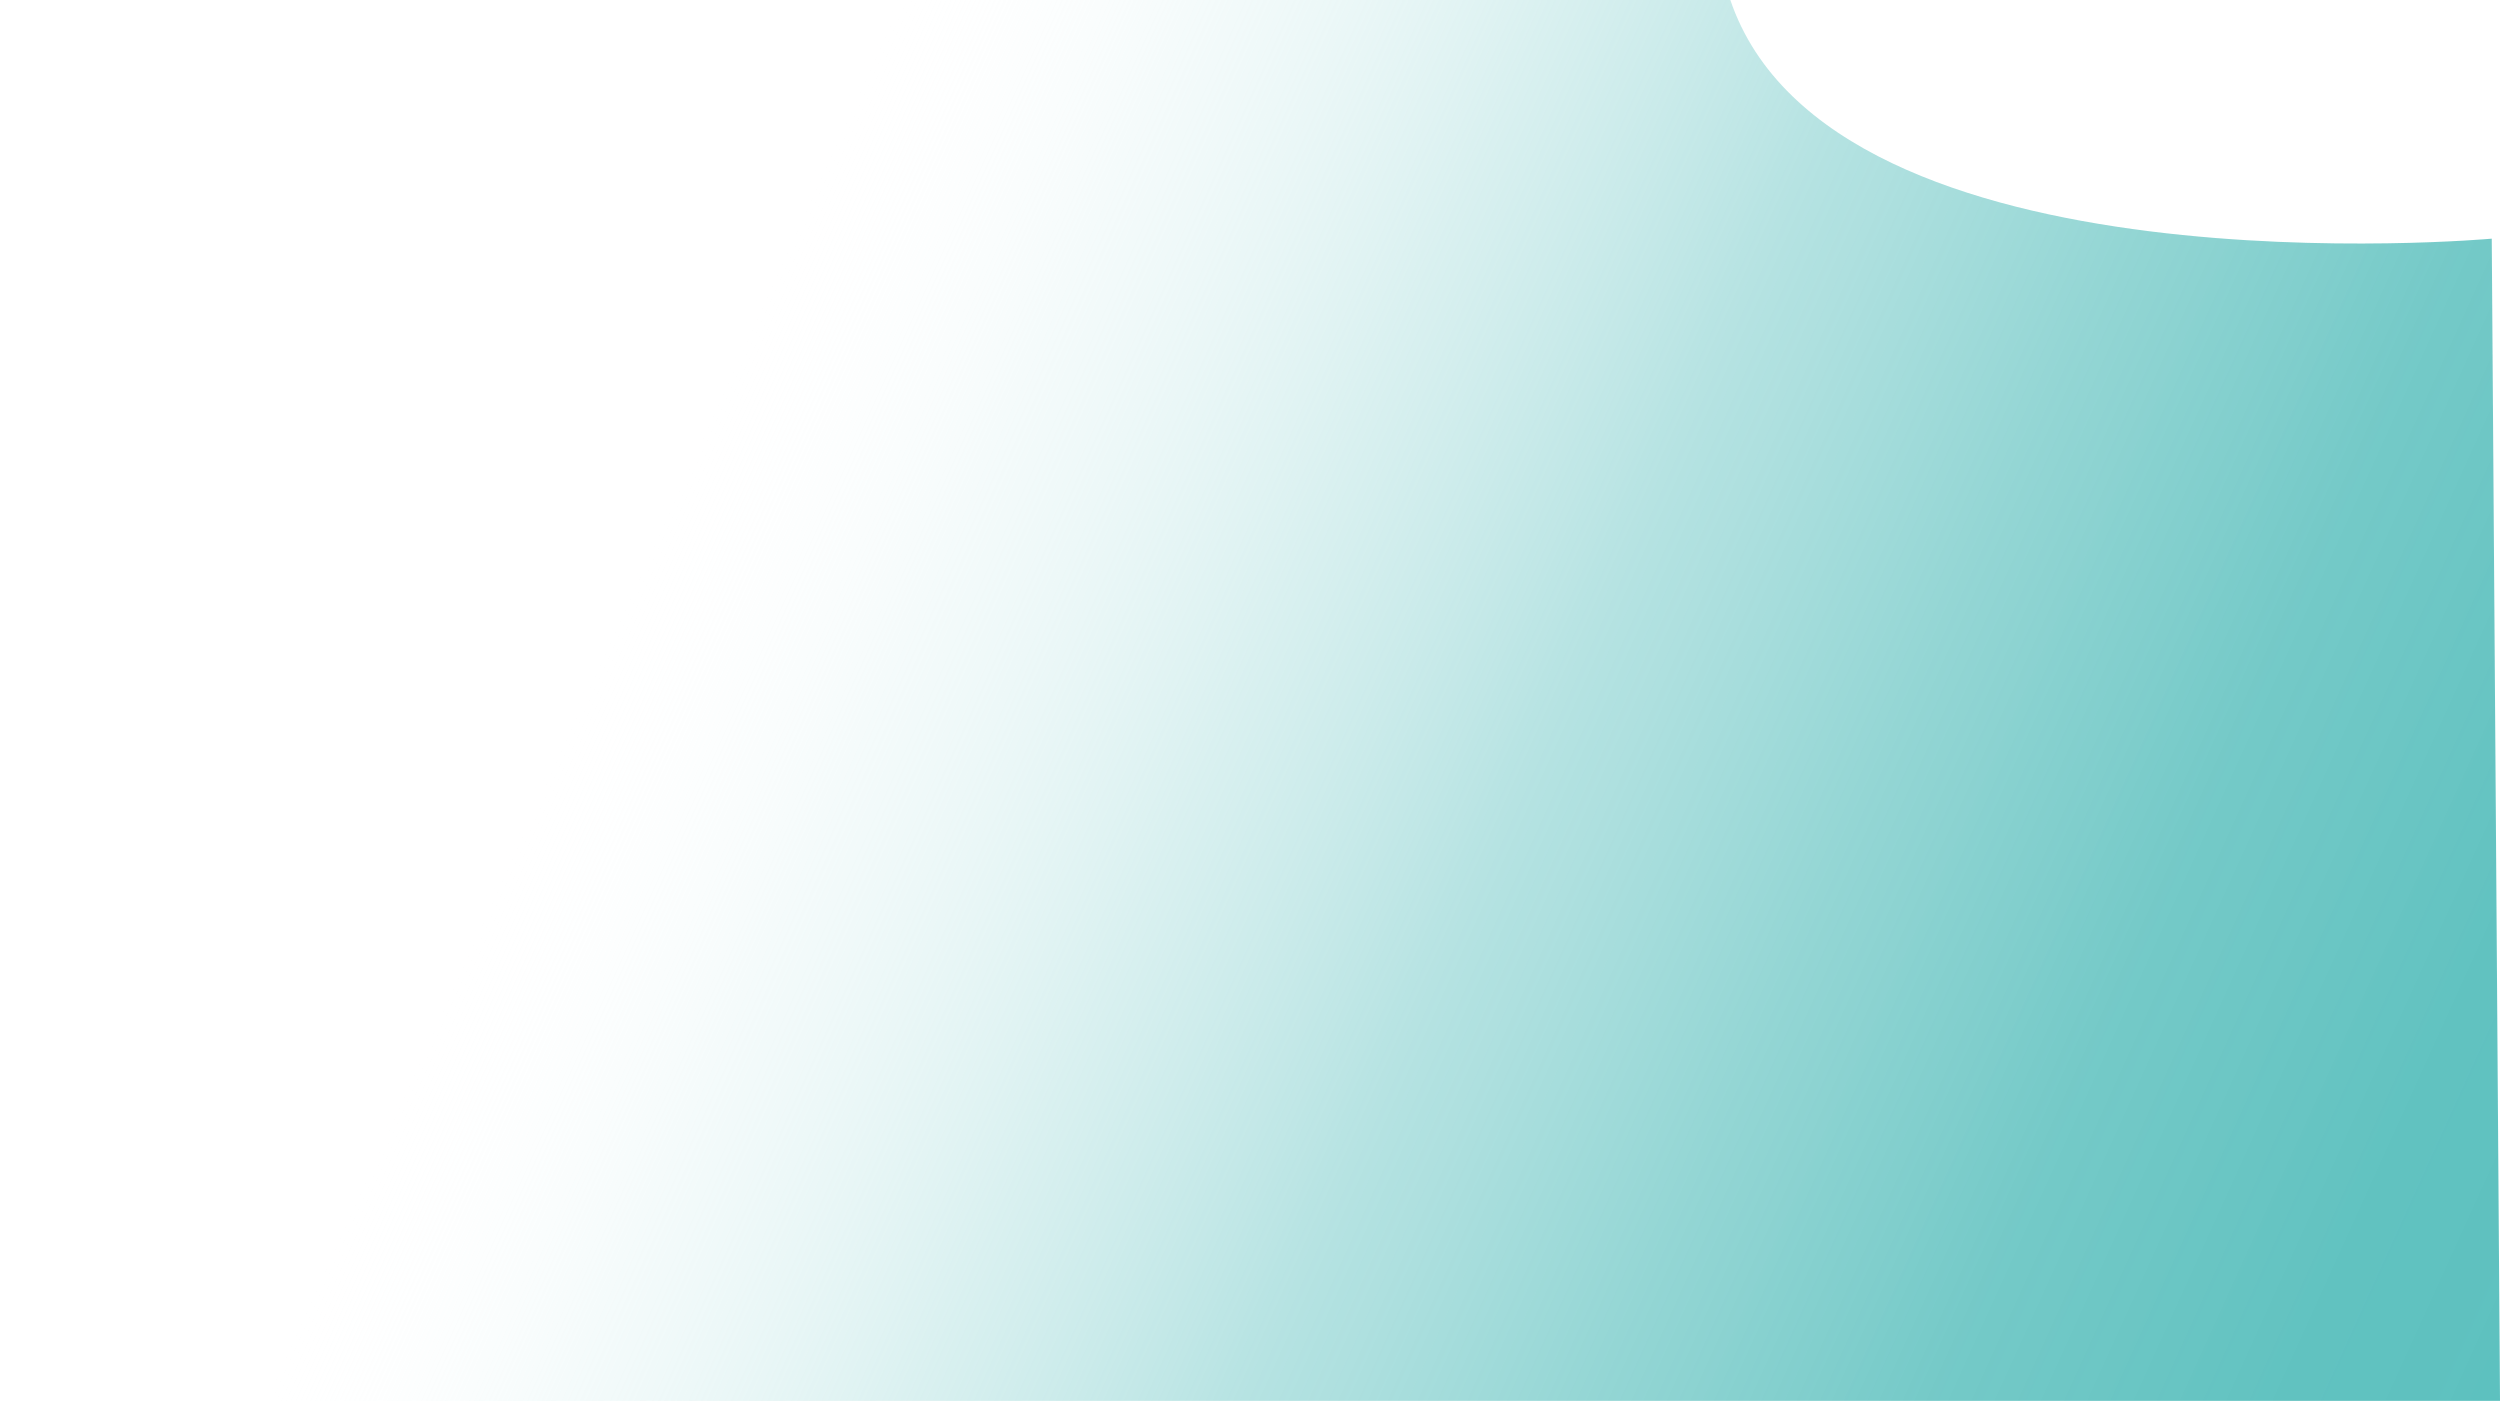 <svg xmlns="http://www.w3.org/2000/svg" xmlns:xlink="http://www.w3.org/1999/xlink" viewBox="0 0 1927.36 1080"><defs><style>.cls-1{fill:url(#linear-gradient);}</style><linearGradient id="linear-gradient" x1="2003.19" y1="1103.69" x2="492.91" y2="418.38" gradientUnits="userSpaceOnUse"><stop offset="0" stop-color="#5bc0be"/><stop offset="0.14" stop-color="#5ec1bf" stop-opacity="0.98"/><stop offset="0.29" stop-color="#69c5c3" stop-opacity="0.92"/><stop offset="0.43" stop-color="#7accca" stop-opacity="0.81"/><stop offset="0.58" stop-color="#92d5d4" stop-opacity="0.67"/><stop offset="0.72" stop-color="#b1e1e0" stop-opacity="0.48"/><stop offset="0.87" stop-color="#d6efef" stop-opacity="0.25"/><stop offset="1" stop-color="#fff" stop-opacity="0"/></linearGradient></defs><g id="Layer_2" data-name="Layer 2"><g id="Layer_4" data-name="Layer 4"><path class="cls-1" d="M6.36,1080,0,0H1334c78,230,587,184,587,184l6.36,896Z"/></g></g></svg>